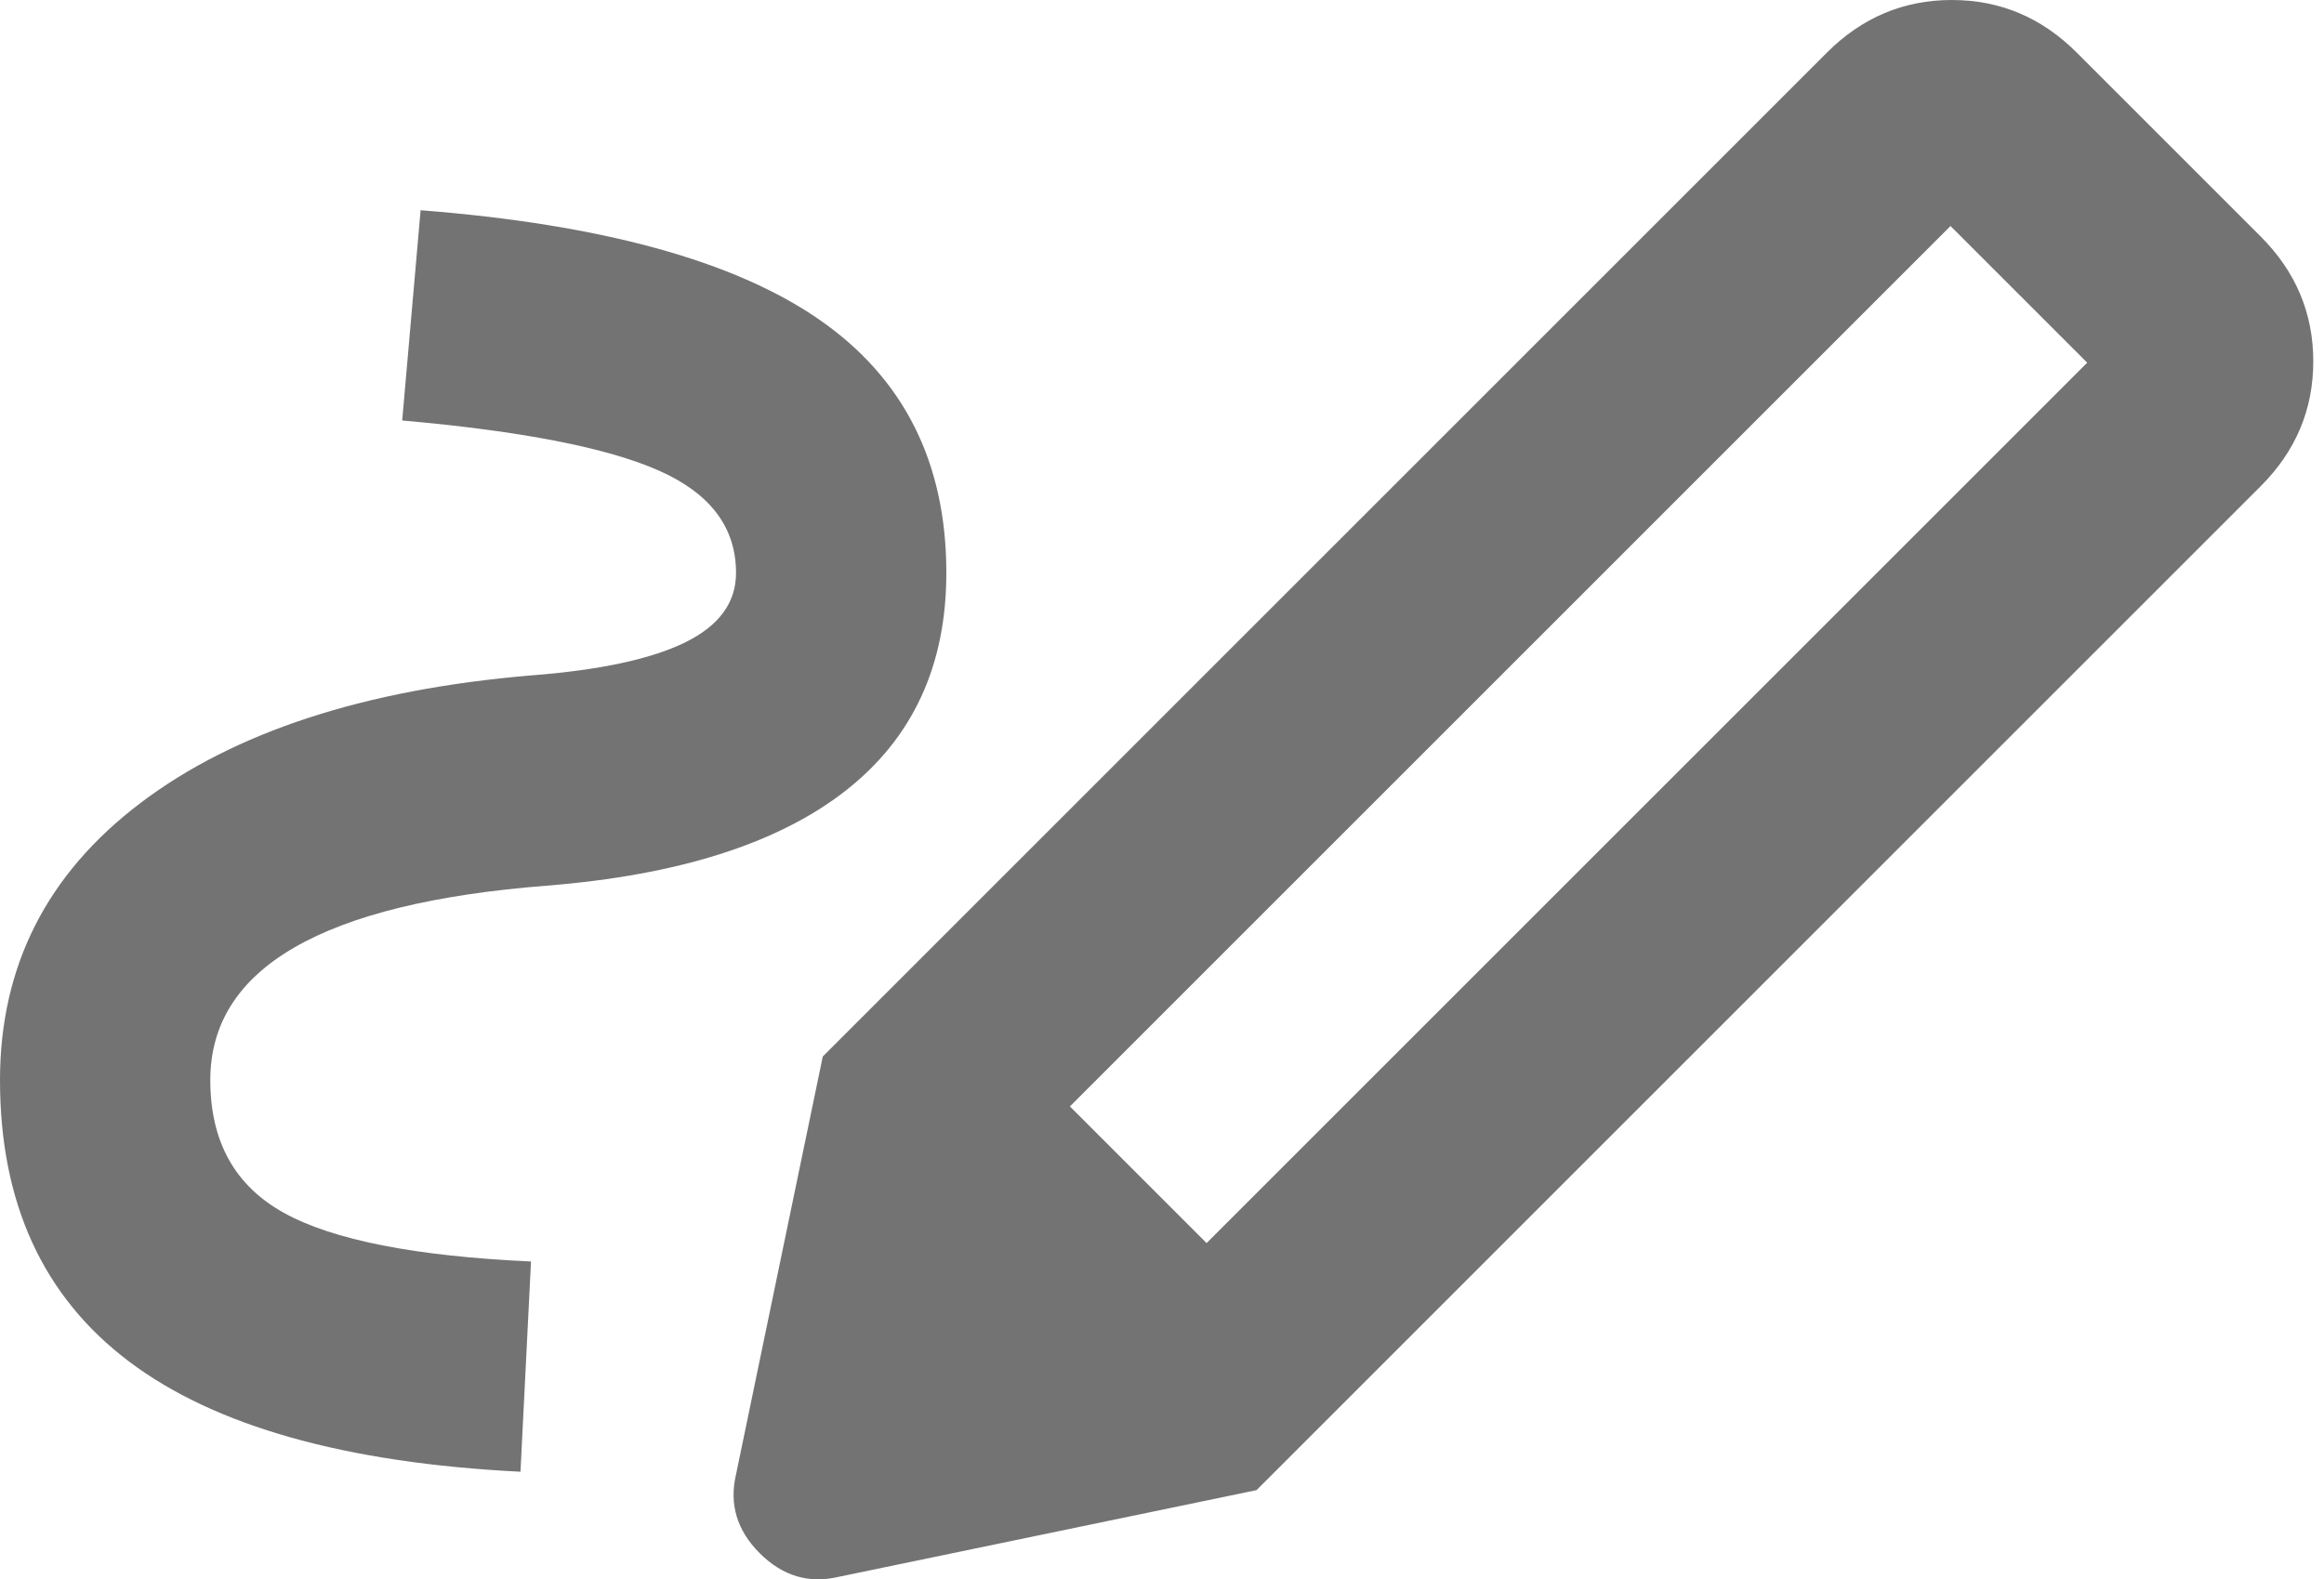 <svg width="153" height="104" viewBox="0 0 153 104" fill="none" xmlns="http://www.w3.org/2000/svg">
<path d="M79.435 81.858L137.411 23.883L128.412 14.883L70.436 72.859L79.435 81.858ZM34.266 96.915C22.729 96.338 14.133 93.915 8.48 89.646C2.827 85.377 0 79.205 0 71.128C0 63.629 3.086 57.543 9.259 52.87C15.431 48.198 23.998 45.4 34.959 44.477C39.458 44.131 42.833 43.41 45.083 42.314C47.332 41.218 48.457 39.689 48.457 37.727C48.457 34.728 46.756 32.478 43.352 30.978C39.949 29.478 34.324 28.382 26.479 27.69L27.69 13.845C39.574 14.768 48.313 17.162 53.909 21.027C59.504 24.892 62.302 30.459 62.302 37.727C62.302 43.842 60.081 48.63 55.639 52.092C51.197 55.553 44.65 57.63 35.997 58.322C28.613 58.899 23.075 60.254 19.383 62.389C15.691 64.523 13.845 67.436 13.845 71.128C13.845 75.166 15.46 78.08 18.691 79.868C21.921 81.656 27.344 82.724 34.959 83.07L34.266 96.915ZM82.724 98.126L54.168 69.571L120.278 3.461C122.585 1.154 125.326 0 128.498 0C131.671 0 134.411 1.154 136.719 3.461L148.833 15.576C151.141 17.883 152.294 20.623 152.294 23.796C152.294 26.969 151.141 29.709 148.833 32.016L82.724 98.126ZM55.207 103.837C53.245 104.299 51.515 103.779 50.015 102.28C48.515 100.78 47.996 99.049 48.457 97.088L54.168 69.571L82.724 98.126L55.207 103.837Z" fill="#737373"/>
</svg>
